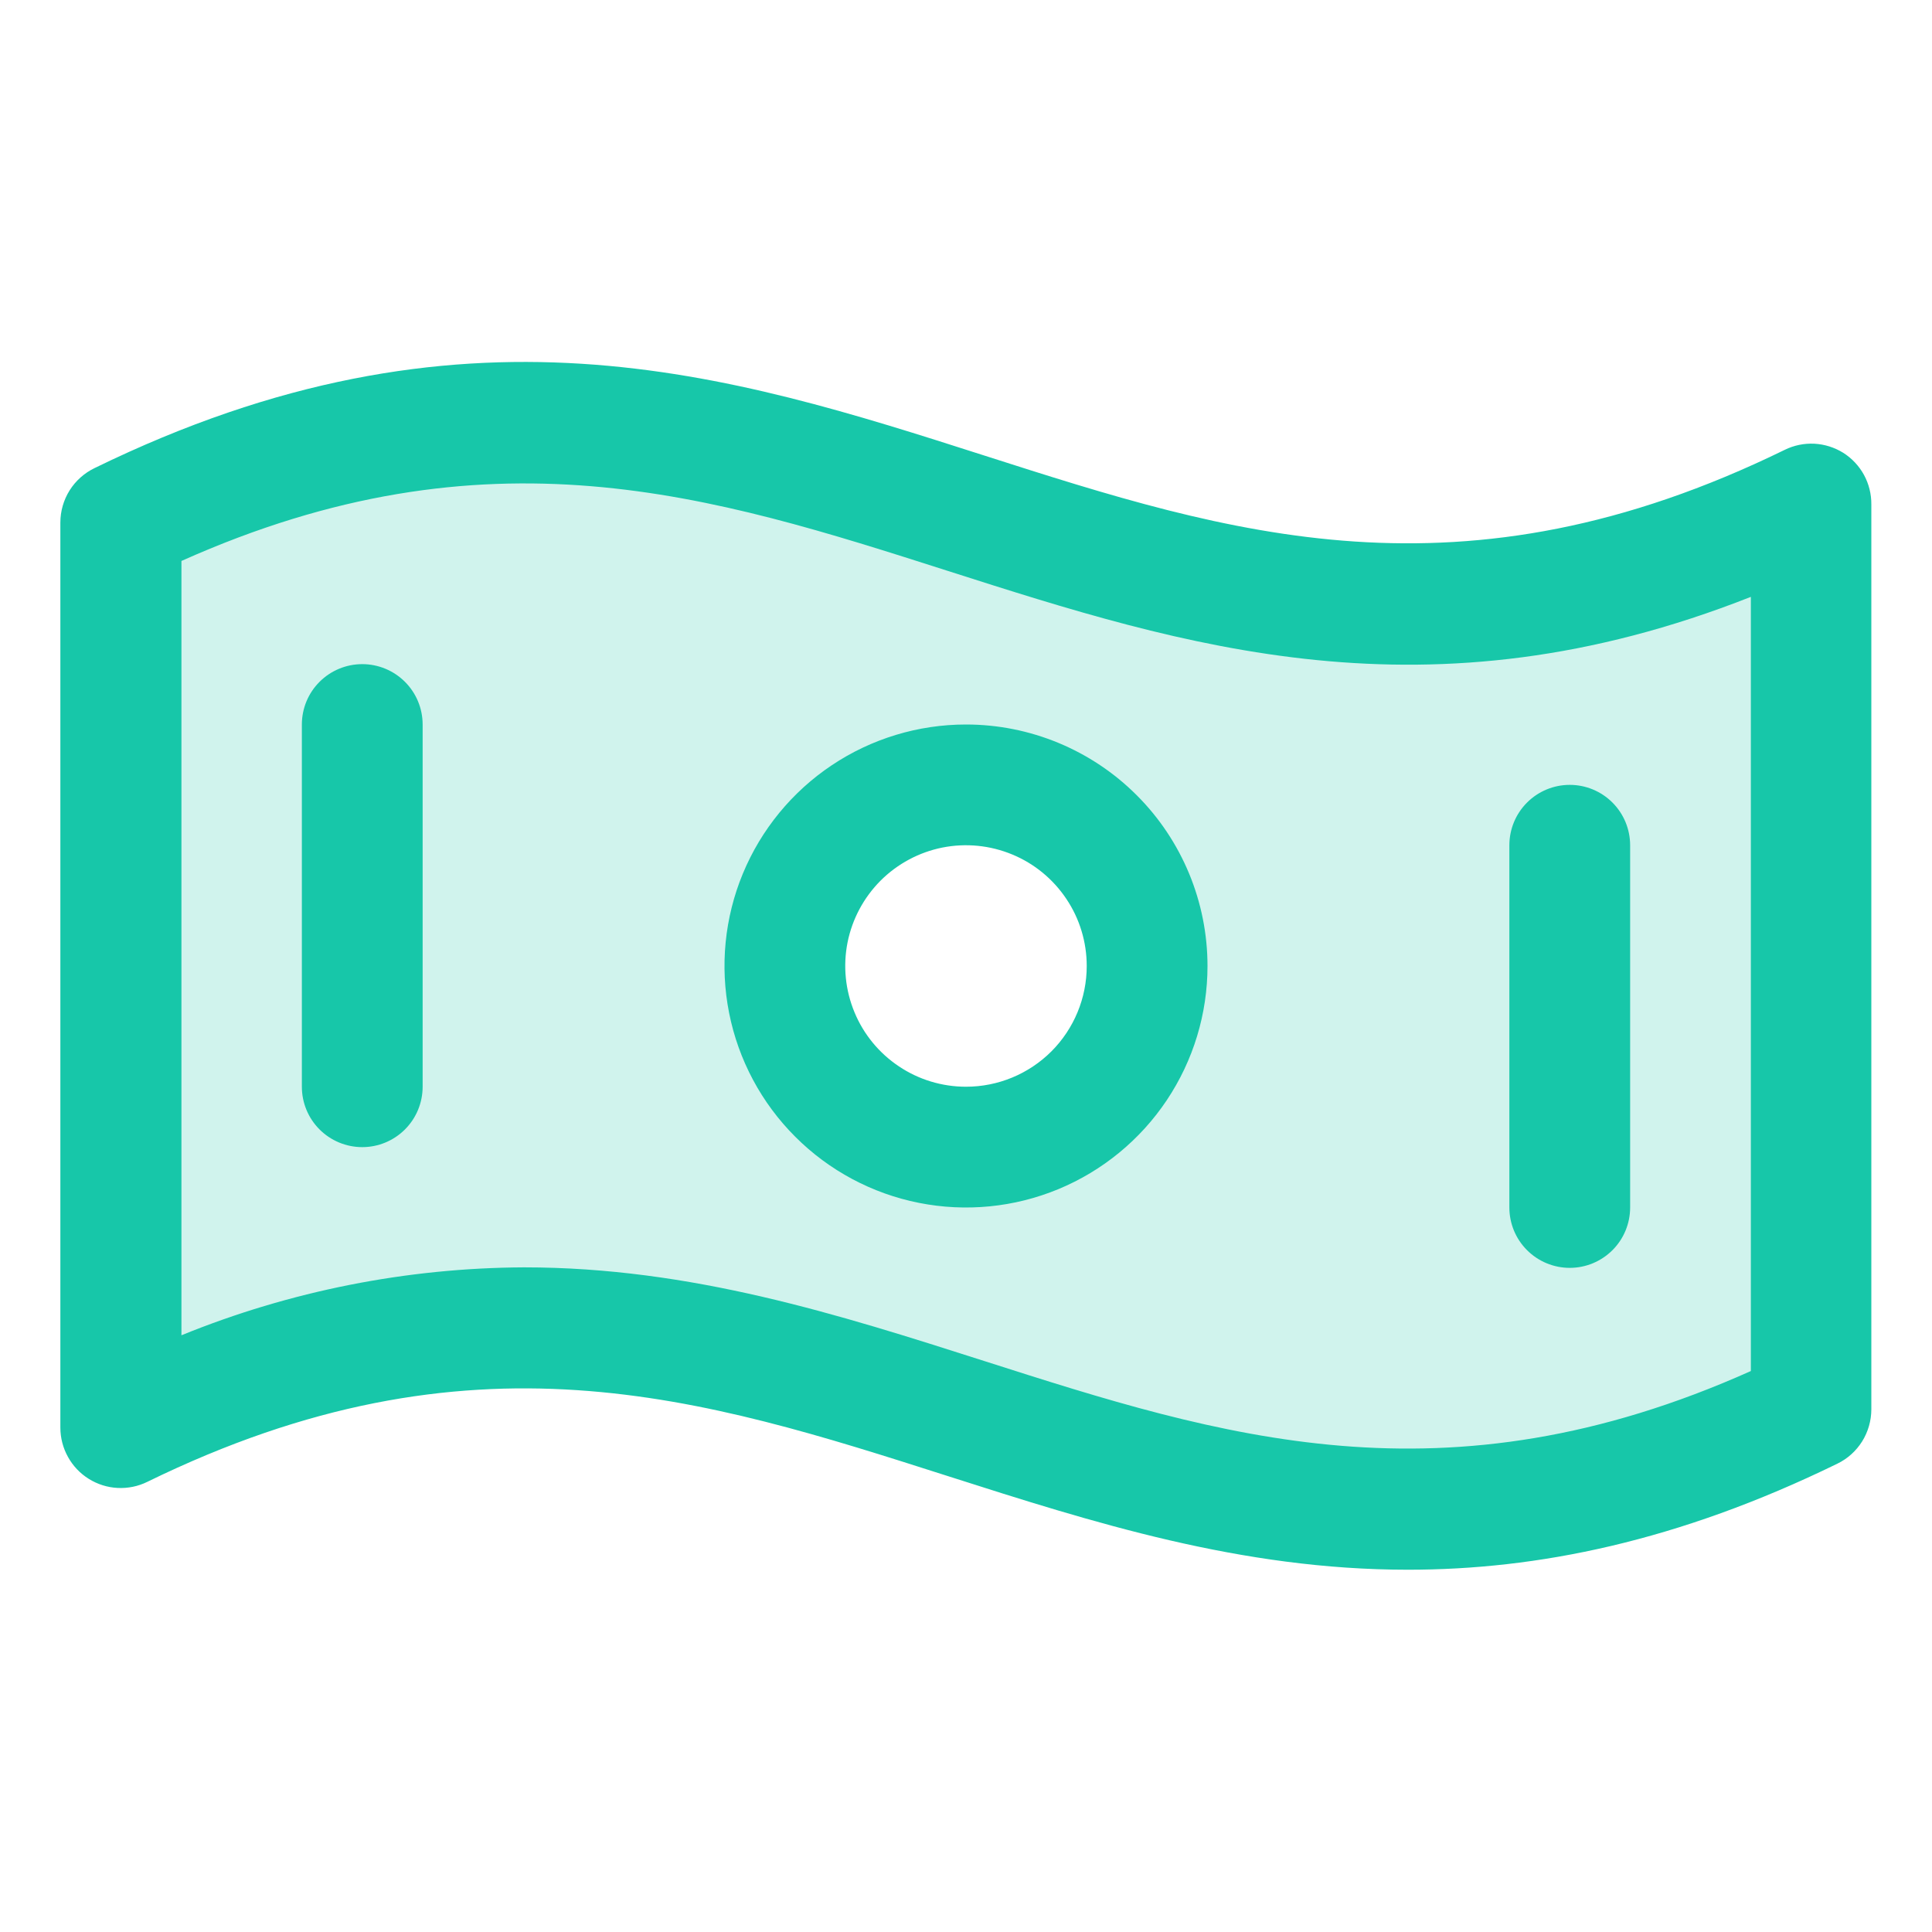 <svg width="45" height="45" viewBox="0 0 45 45" fill="none" xmlns="http://www.w3.org/2000/svg">
<path opacity="0.2" d="M2.812 12.166V33.26C18.921 25.39 26.079 40.704 42.188 32.834V11.74C26.079 19.61 18.921 4.296 2.812 12.166ZM22.5 26.719C21.666 26.719 20.85 26.471 20.156 26.008C19.462 25.544 18.922 24.885 18.602 24.114C18.283 23.343 18.2 22.495 18.362 21.677C18.525 20.858 18.927 20.107 19.517 19.517C20.107 18.927 20.859 18.525 21.677 18.362C22.495 18.2 23.344 18.283 24.114 18.602C24.885 18.922 25.544 19.462 26.008 20.156C26.471 20.85 26.719 21.666 26.719 22.5C26.719 23.619 26.274 24.692 25.483 25.483C24.692 26.274 23.619 26.719 22.5 26.719Z" fill="#17C7A9"/>
<path d="M42.933 10.547C42.73 10.421 42.499 10.348 42.261 10.335C42.022 10.323 41.785 10.372 41.571 10.477C34.024 14.168 28.635 12.438 22.938 10.614C16.961 8.699 10.765 6.722 2.204 10.902C1.965 11.017 1.763 11.197 1.622 11.421C1.481 11.646 1.406 11.906 1.406 12.171V33.252C1.406 33.491 1.467 33.726 1.583 33.934C1.698 34.143 1.865 34.319 2.067 34.445C2.27 34.572 2.501 34.645 2.739 34.657C2.978 34.669 3.215 34.621 3.429 34.516C10.976 30.825 16.365 32.555 22.071 34.379C25.453 35.46 28.898 36.562 32.794 36.562C35.798 36.562 39.074 35.909 42.797 34.091C43.034 33.976 43.233 33.796 43.373 33.573C43.512 33.35 43.586 33.092 43.587 32.829V11.748C43.589 11.508 43.53 11.272 43.416 11.062C43.301 10.852 43.135 10.675 42.933 10.547ZM40.781 31.934C33.645 35.128 28.433 33.462 22.929 31.702C19.547 30.621 16.102 29.519 12.206 29.519C9.47 29.532 6.761 30.069 4.226 31.101V13.066C11.363 9.872 16.574 11.538 22.078 13.298C27.582 15.057 33.247 16.875 40.781 13.902V31.934ZM22.5 16.875C21.387 16.875 20.3 17.205 19.375 17.823C18.45 18.441 17.729 19.32 17.303 20.347C16.877 21.375 16.766 22.506 16.983 23.597C17.2 24.689 17.736 25.691 18.523 26.477C19.309 27.264 20.311 27.8 21.403 28.017C22.494 28.234 23.625 28.123 24.653 27.697C25.68 27.271 26.559 26.55 27.177 25.625C27.795 24.7 28.125 23.613 28.125 22.5C28.125 21.008 27.532 19.577 26.477 18.523C25.423 17.468 23.992 16.875 22.5 16.875ZM22.5 25.312C21.944 25.312 21.4 25.148 20.938 24.838C20.475 24.529 20.114 24.09 19.902 23.576C19.689 23.062 19.633 22.497 19.741 21.951C19.85 21.406 20.118 20.905 20.511 20.511C20.905 20.118 21.406 19.85 21.951 19.741C22.497 19.633 23.062 19.689 23.576 19.902C24.09 20.114 24.529 20.475 24.838 20.938C25.148 21.4 25.312 21.944 25.312 22.5C25.312 23.246 25.016 23.961 24.489 24.489C23.961 25.016 23.246 25.312 22.5 25.312ZM9.844 16.875V25.312C9.844 25.686 9.696 26.043 9.432 26.307C9.168 26.571 8.81 26.719 8.438 26.719C8.065 26.719 7.707 26.571 7.443 26.307C7.179 26.043 7.031 25.686 7.031 25.312V16.875C7.031 16.502 7.179 16.144 7.443 15.881C7.707 15.617 8.065 15.469 8.438 15.469C8.81 15.469 9.168 15.617 9.432 15.881C9.696 16.144 9.844 16.502 9.844 16.875ZM35.156 28.125V19.688C35.156 19.314 35.304 18.957 35.568 18.693C35.832 18.429 36.19 18.281 36.562 18.281C36.935 18.281 37.293 18.429 37.557 18.693C37.821 18.957 37.969 19.314 37.969 19.688V28.125C37.969 28.498 37.821 28.856 37.557 29.119C37.293 29.383 36.935 29.531 36.562 29.531C36.19 29.531 35.832 29.383 35.568 29.119C35.304 28.856 35.156 28.498 35.156 28.125Z" fill="#17C7A9"/>
</svg>
